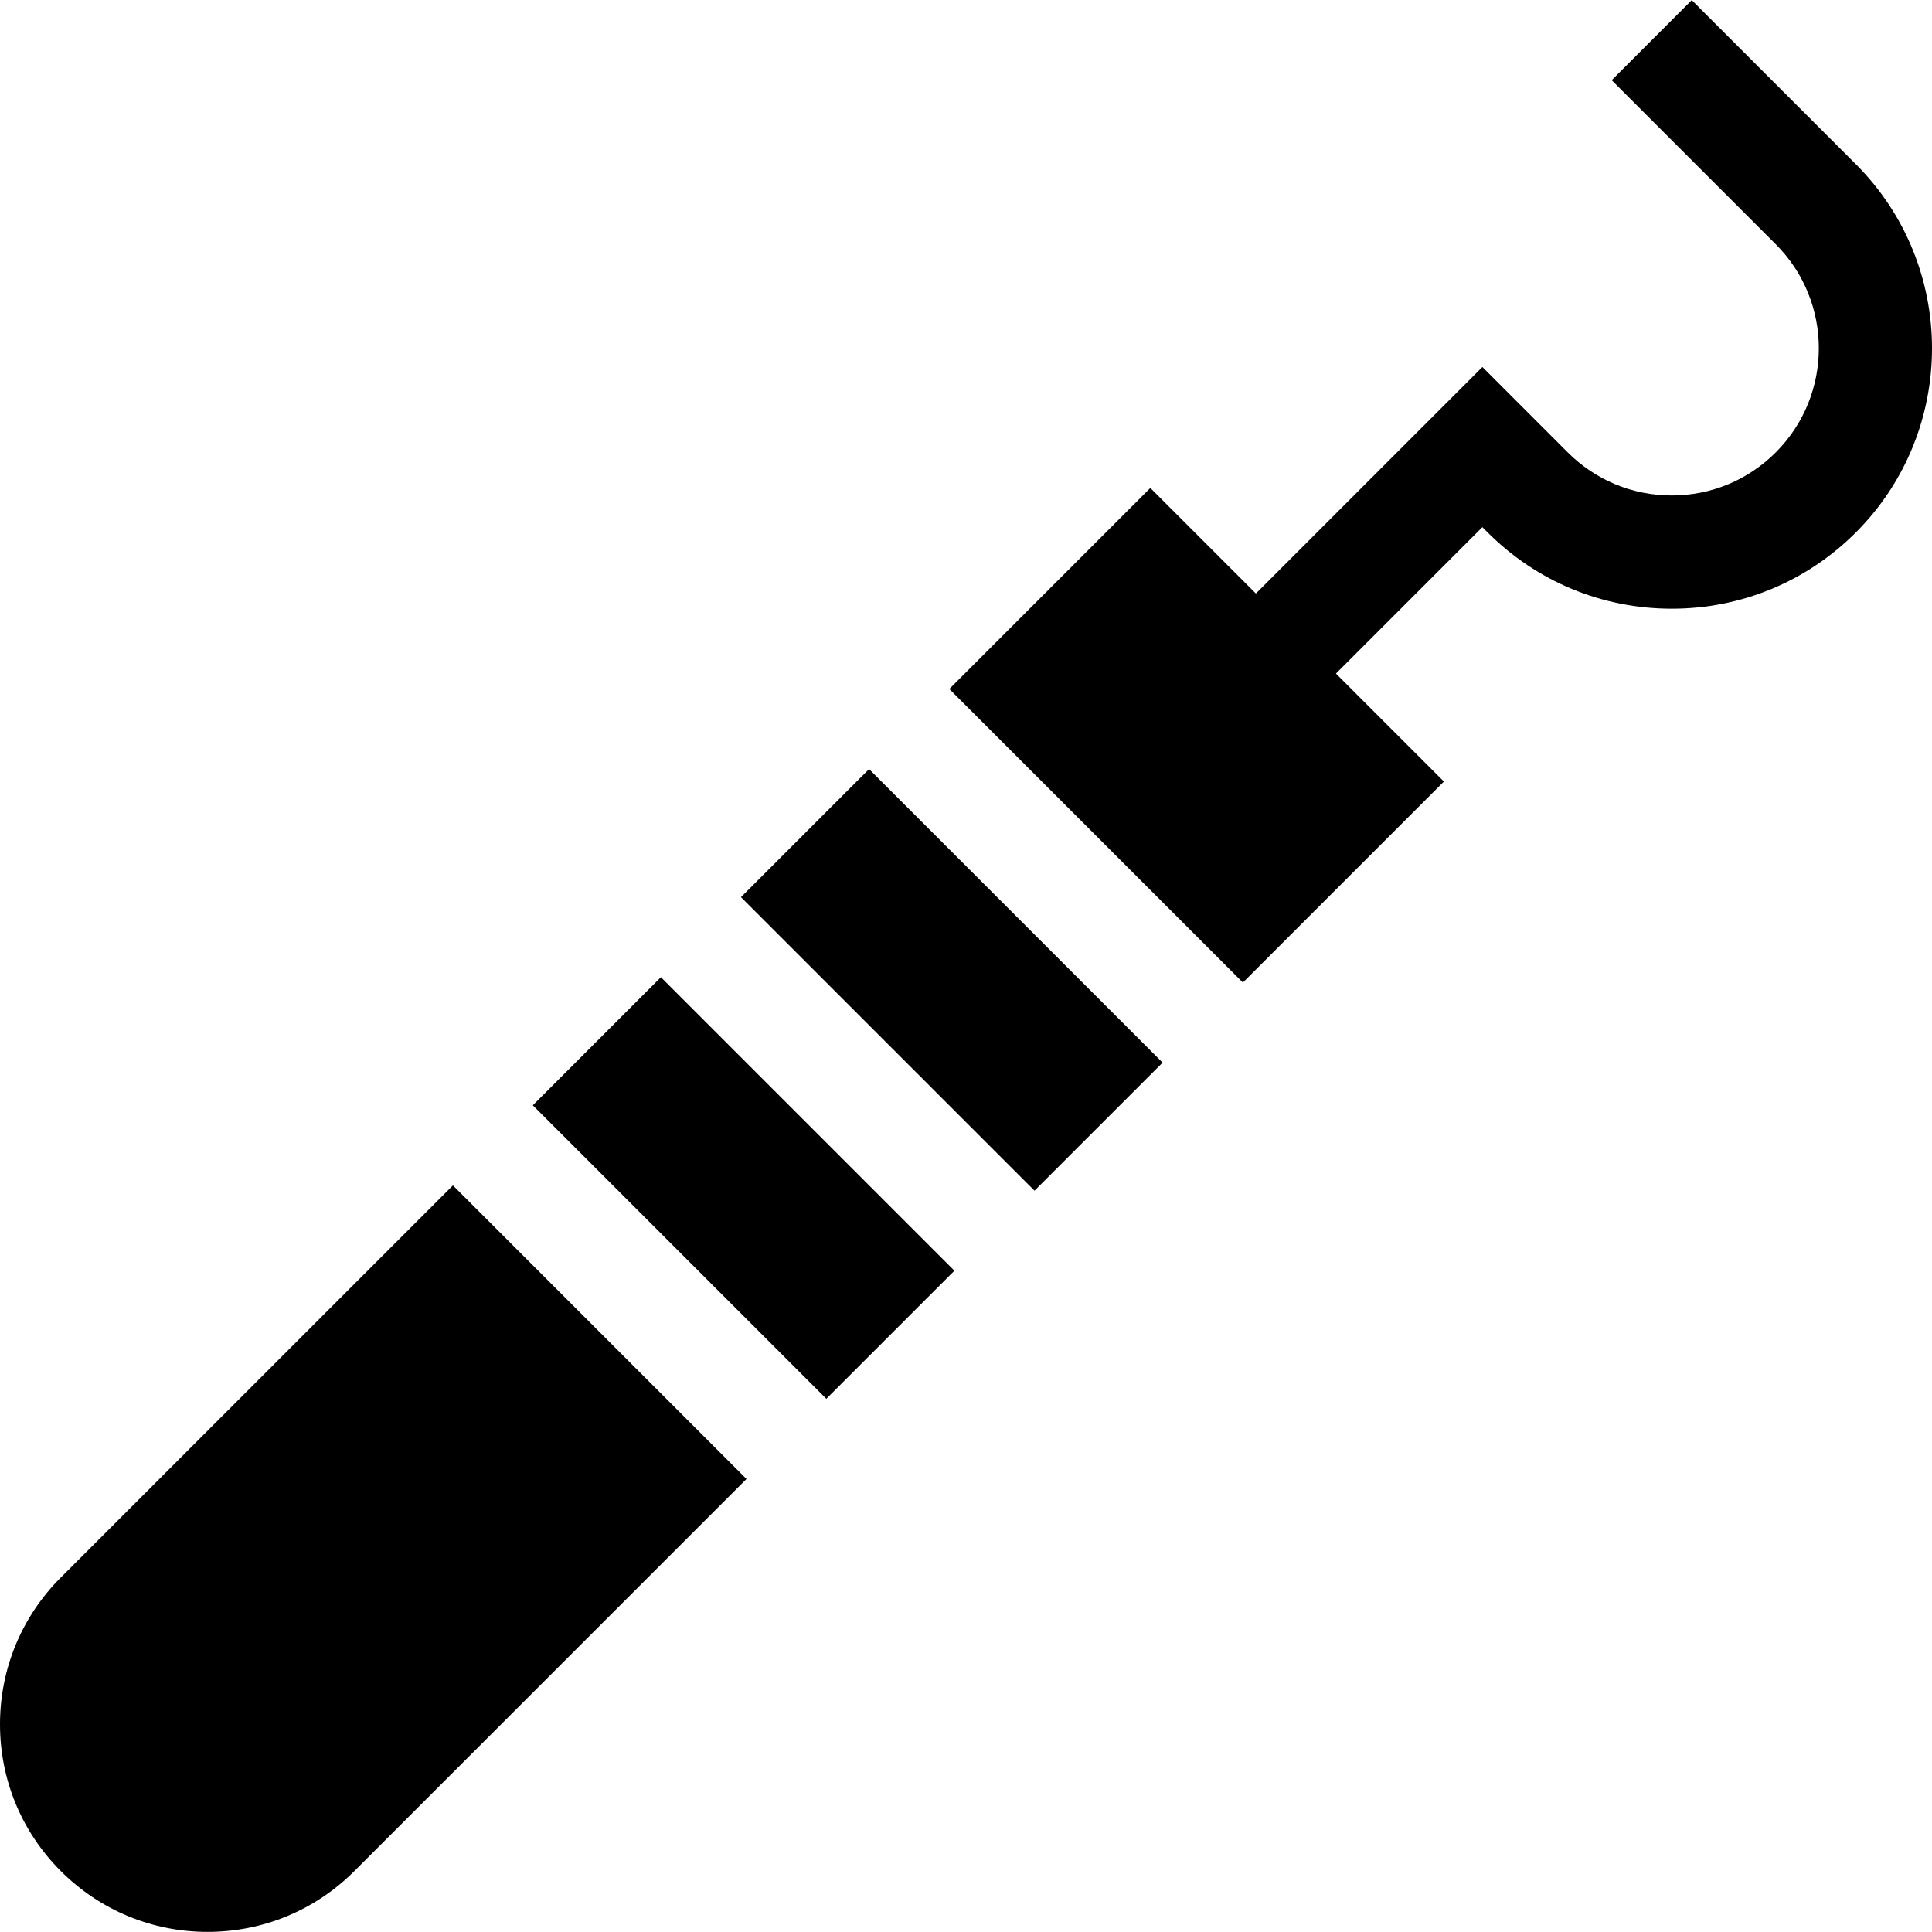 <svg id="Capa_1" enable-background="new 0 0 512 512" height="512" viewBox="0 0 512 512" width="512" xmlns="http://www.w3.org/2000/svg"><g><path d="m173.115 259.833h48.012v110.027h-48.012z" transform="matrix(.707 -.707 .707 .707 -164.895 231.601)"/><path d="m228.283 204.665h48.012v110.027h-48.012z" transform="matrix(.707 -.707 .707 .707 -109.727 254.454)"/><path d="m120.028 314.139-103.915 103.915c-10.39 10.391-16.113 24.205-16.113 38.9s5.723 28.509 16.113 38.9 24.206 16.113 38.9 16.113 28.509-5.723 38.9-16.113l103.915-103.914z"/><path d="m491.823 43.52-43.488-43.488-21.218 21.218 43.487 43.487c15.203 15.203 15.203 39.941 0 55.144-7.365 7.365-17.157 11.42-27.572 11.42s-20.207-4.056-27.572-11.42l-22.616-22.617-60.022 60.022-27.971-27.971-53.269 53.269 77.801 77.801 53.269-53.269-28.611-28.611 38.804-38.803 1.398 1.398c13.032 13.033 30.359 20.21 48.79 20.21 18.43 0 35.758-7.178 48.79-20.21 26.903-26.903 26.903-70.677 0-97.58z"/></g></svg>